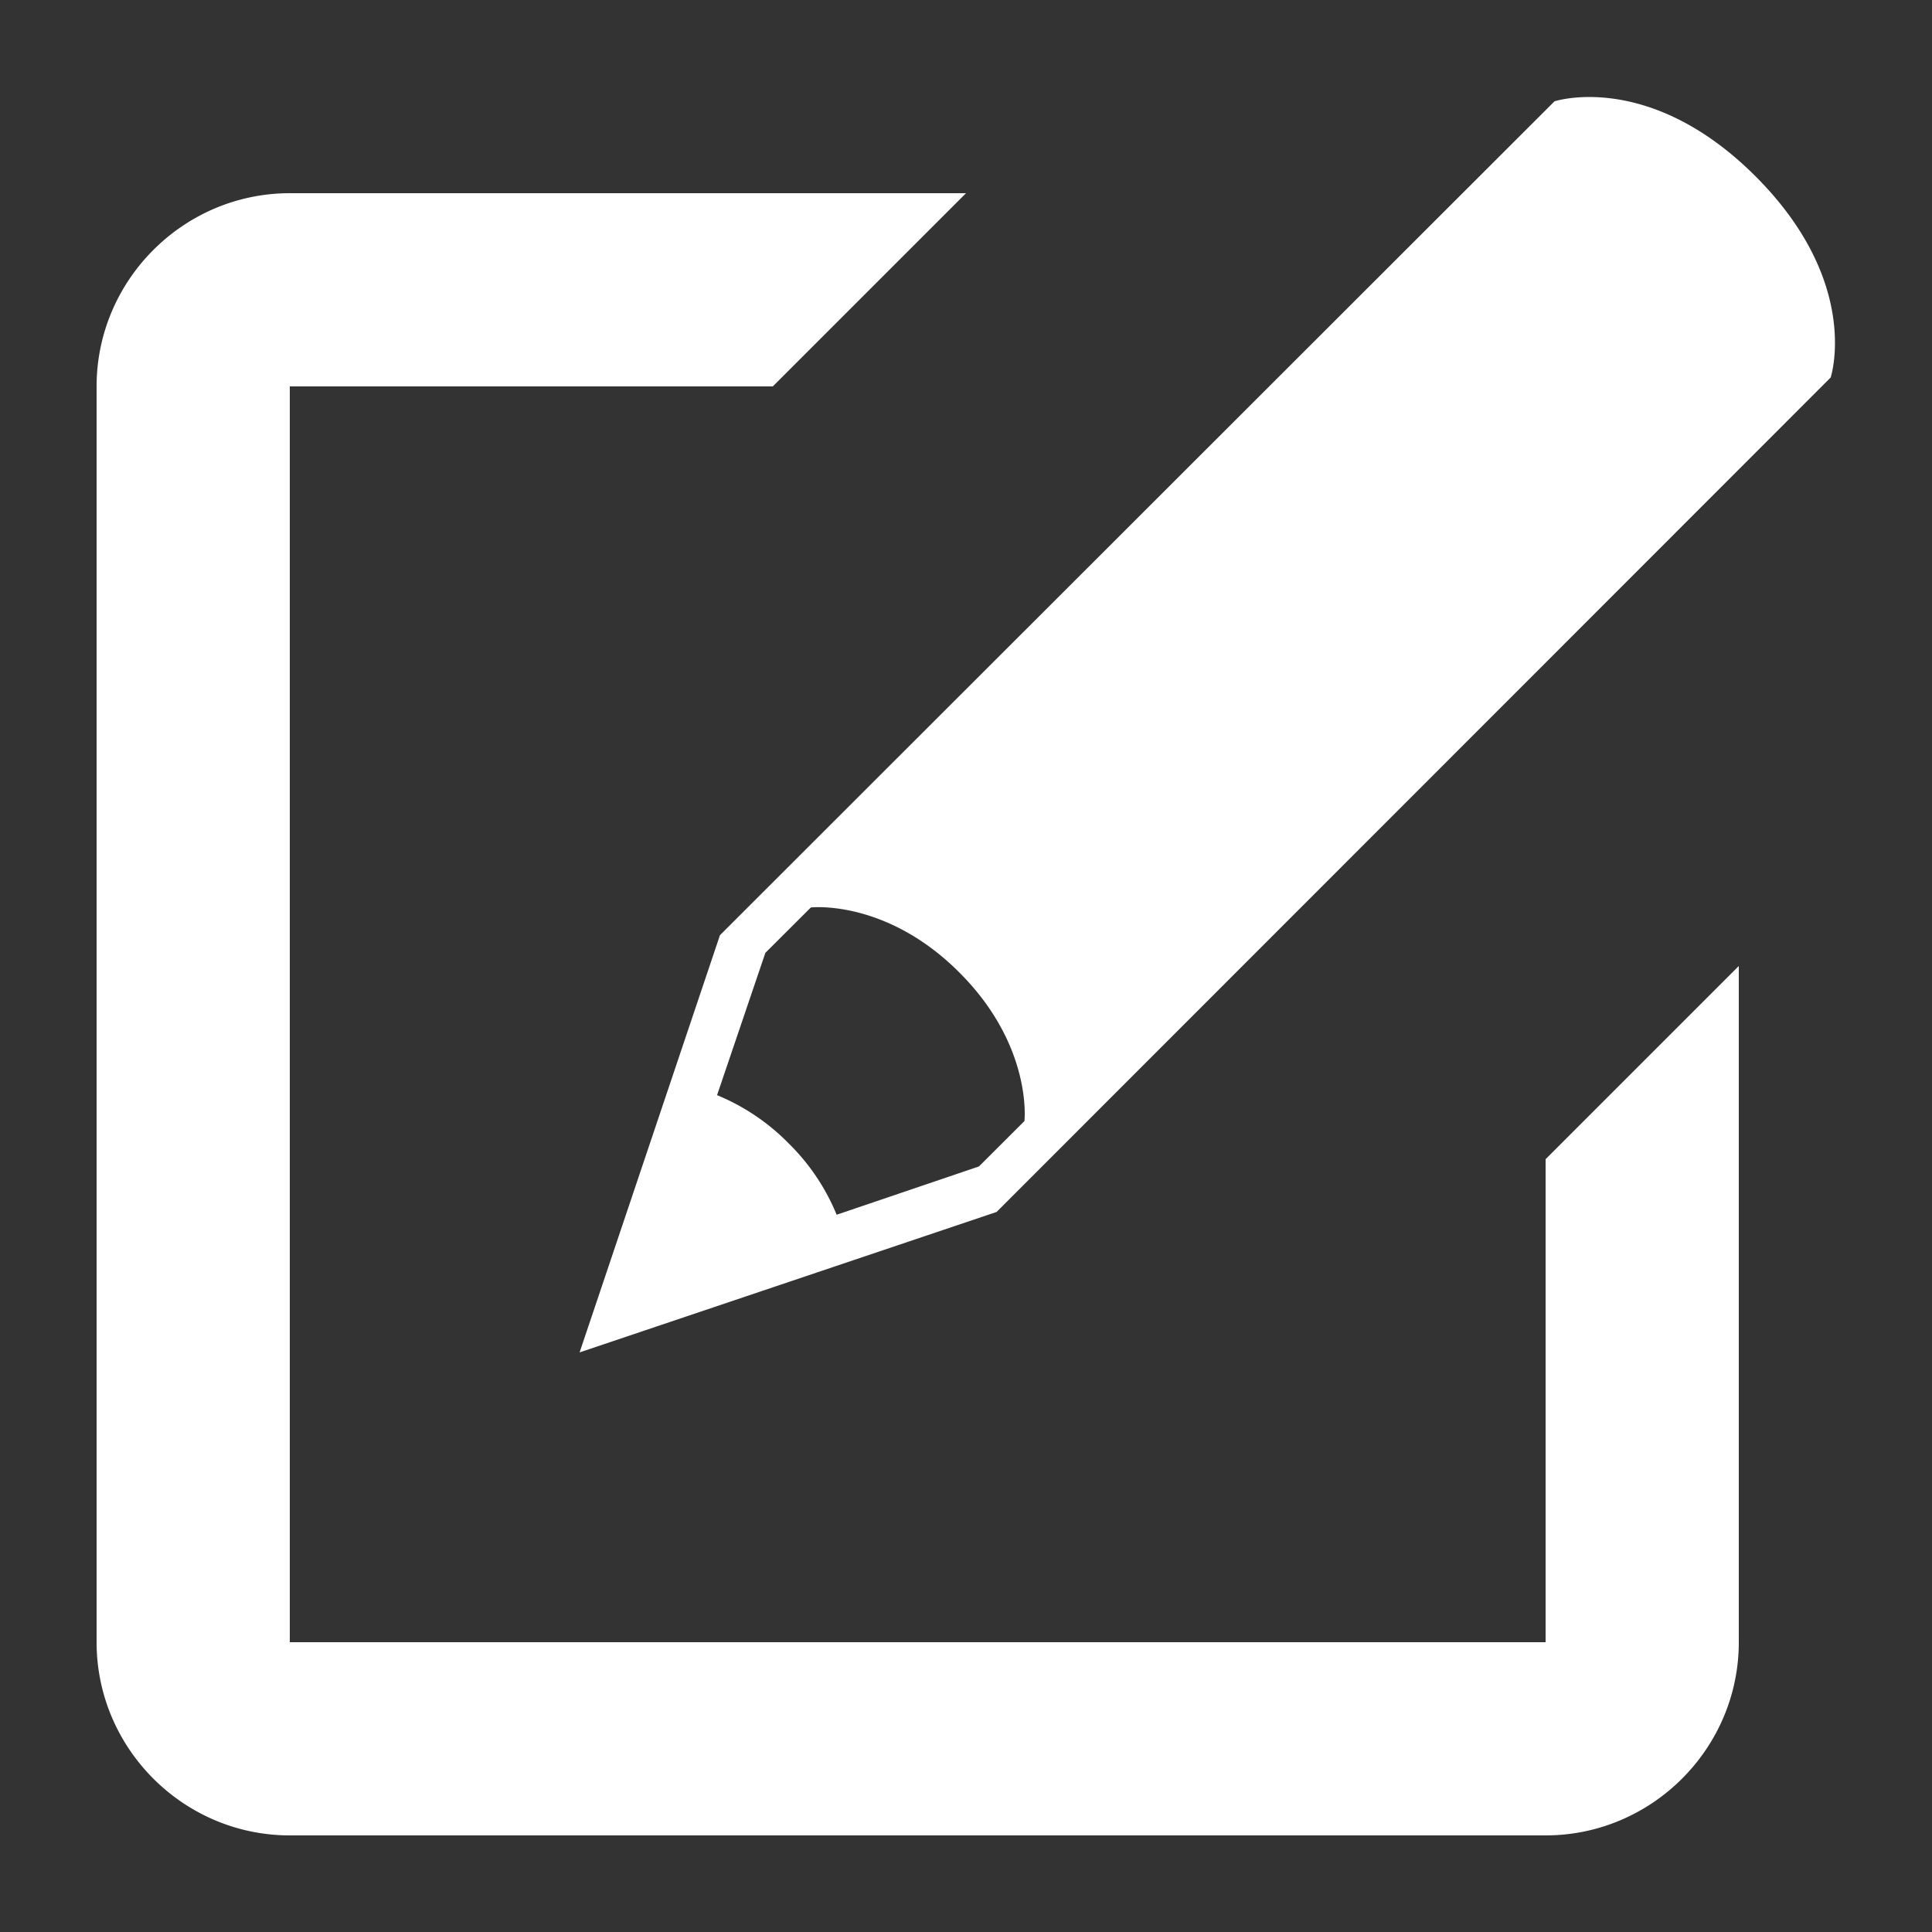 <svg xmlns="http://www.w3.org/2000/svg" width="1em" height="1em" viewBox="0 0 20 20"><rect x="0" y="0" width="20" height="20" fill="#333333" stroke="none"/><path fill="white" d="M18.174 1.826c-1.102-1.102-2.082-.777-2.082-.777L7.453 9.681L6 14l4.317-1.454l8.634-8.638s.324-.98-.777-2.082zm-7.569 9.779l-.471.47l-1.473.5a2.216 2.216 0 0 0-.498-.74a2.226 2.226 0 0 0-.74-.498l.5-1.473l.471-.47s.776-.089 1.537.673c.762.761.674 1.538.674 1.538zM16 17H3V4h5l2-2H3c-1.1 0-2 .9-2 2v13c0 1.1.9 2 2 2h13c1.1 0 2-.9 2-2v-7l-2 2v5z"/></svg>